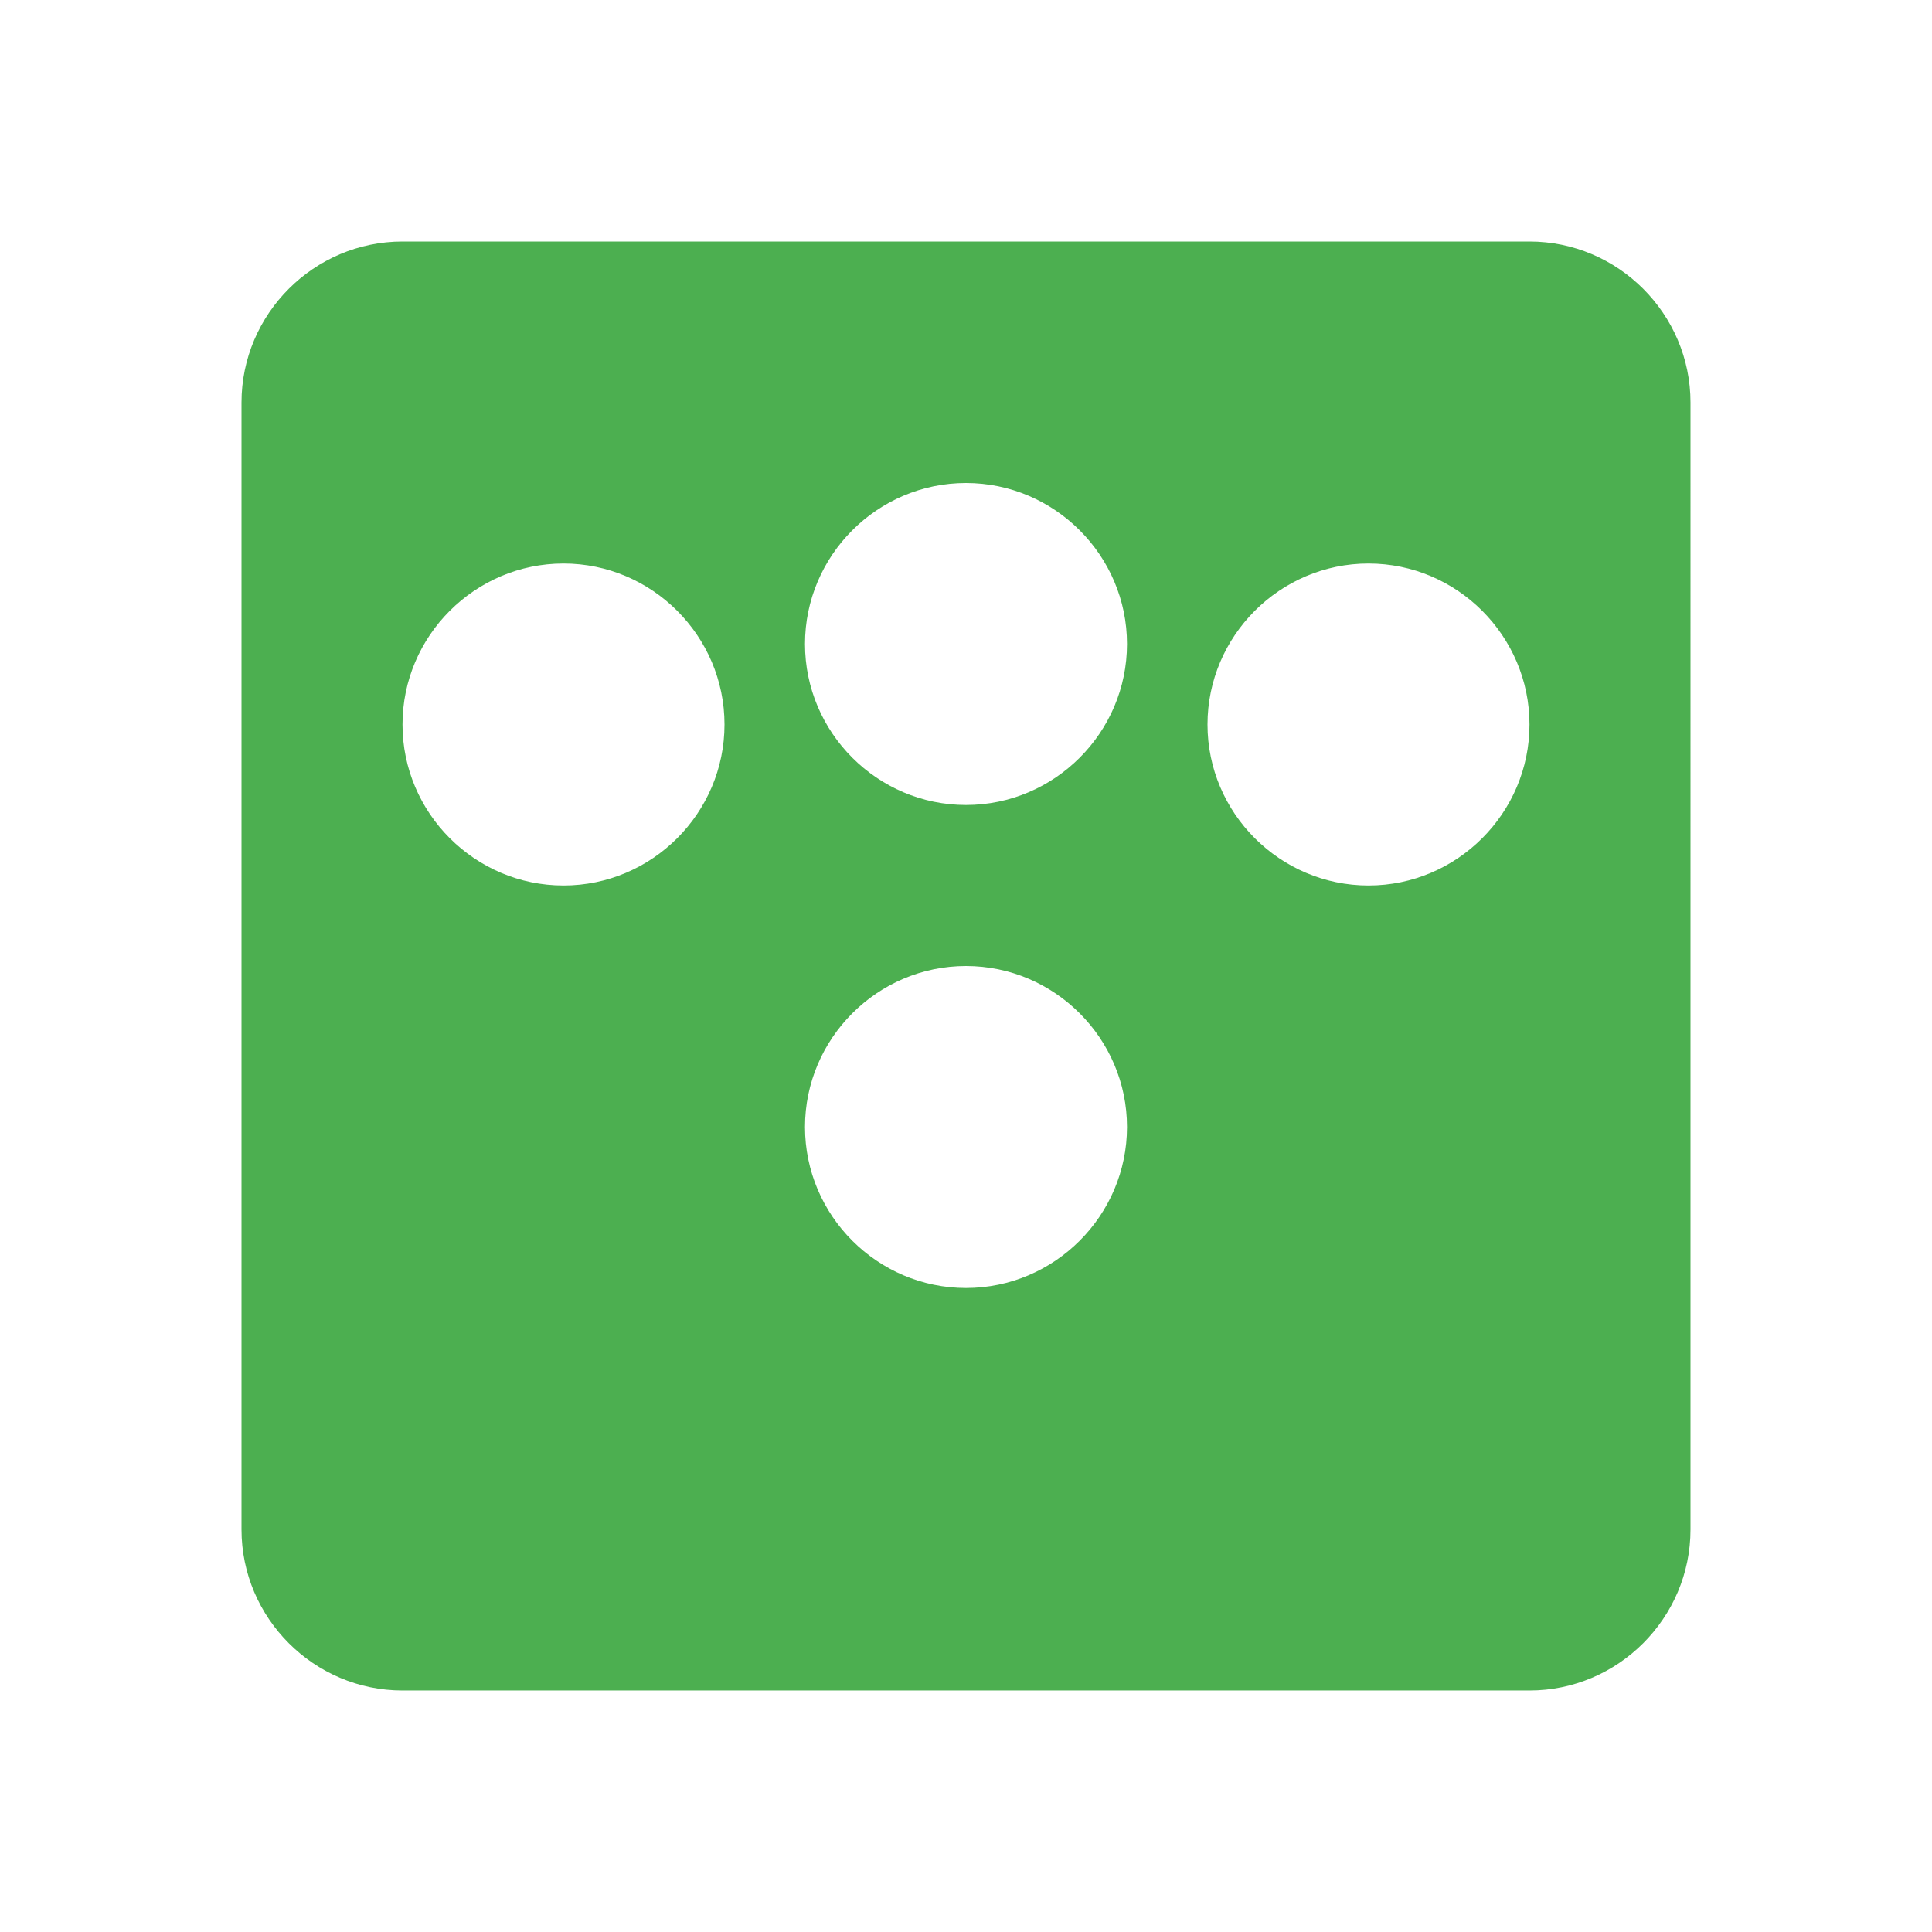 <svg xmlns="http://www.w3.org/2000/svg" viewBox="0 0 24 24" fill="#4caf50">
  <path d="M19 3H5c-1.1 0-2 .9-2 2v14c0 1.1.9 2 2 2h14c1.1 0 2-.9 2-2V5c0-1.1-.9-2-2-2zm-7 3c1.1 0 2 .9 2 2s-.9 2-2 2-2-.9-2-2 .9-2 2-2zm0 10c-1.1 0-2-.9-2-2s.9-2 2-2 2 .9 2 2-.9 2-2 2zm-5-5c-1.1 0-2-.9-2-2s.9-2 2-2 2 .9 2 2-.9 2-2 2zm10 0c-1.1 0-2-.9-2-2s.9-2 2-2 2 .9 2 2-.9 2-2 2z"/>
</svg> 